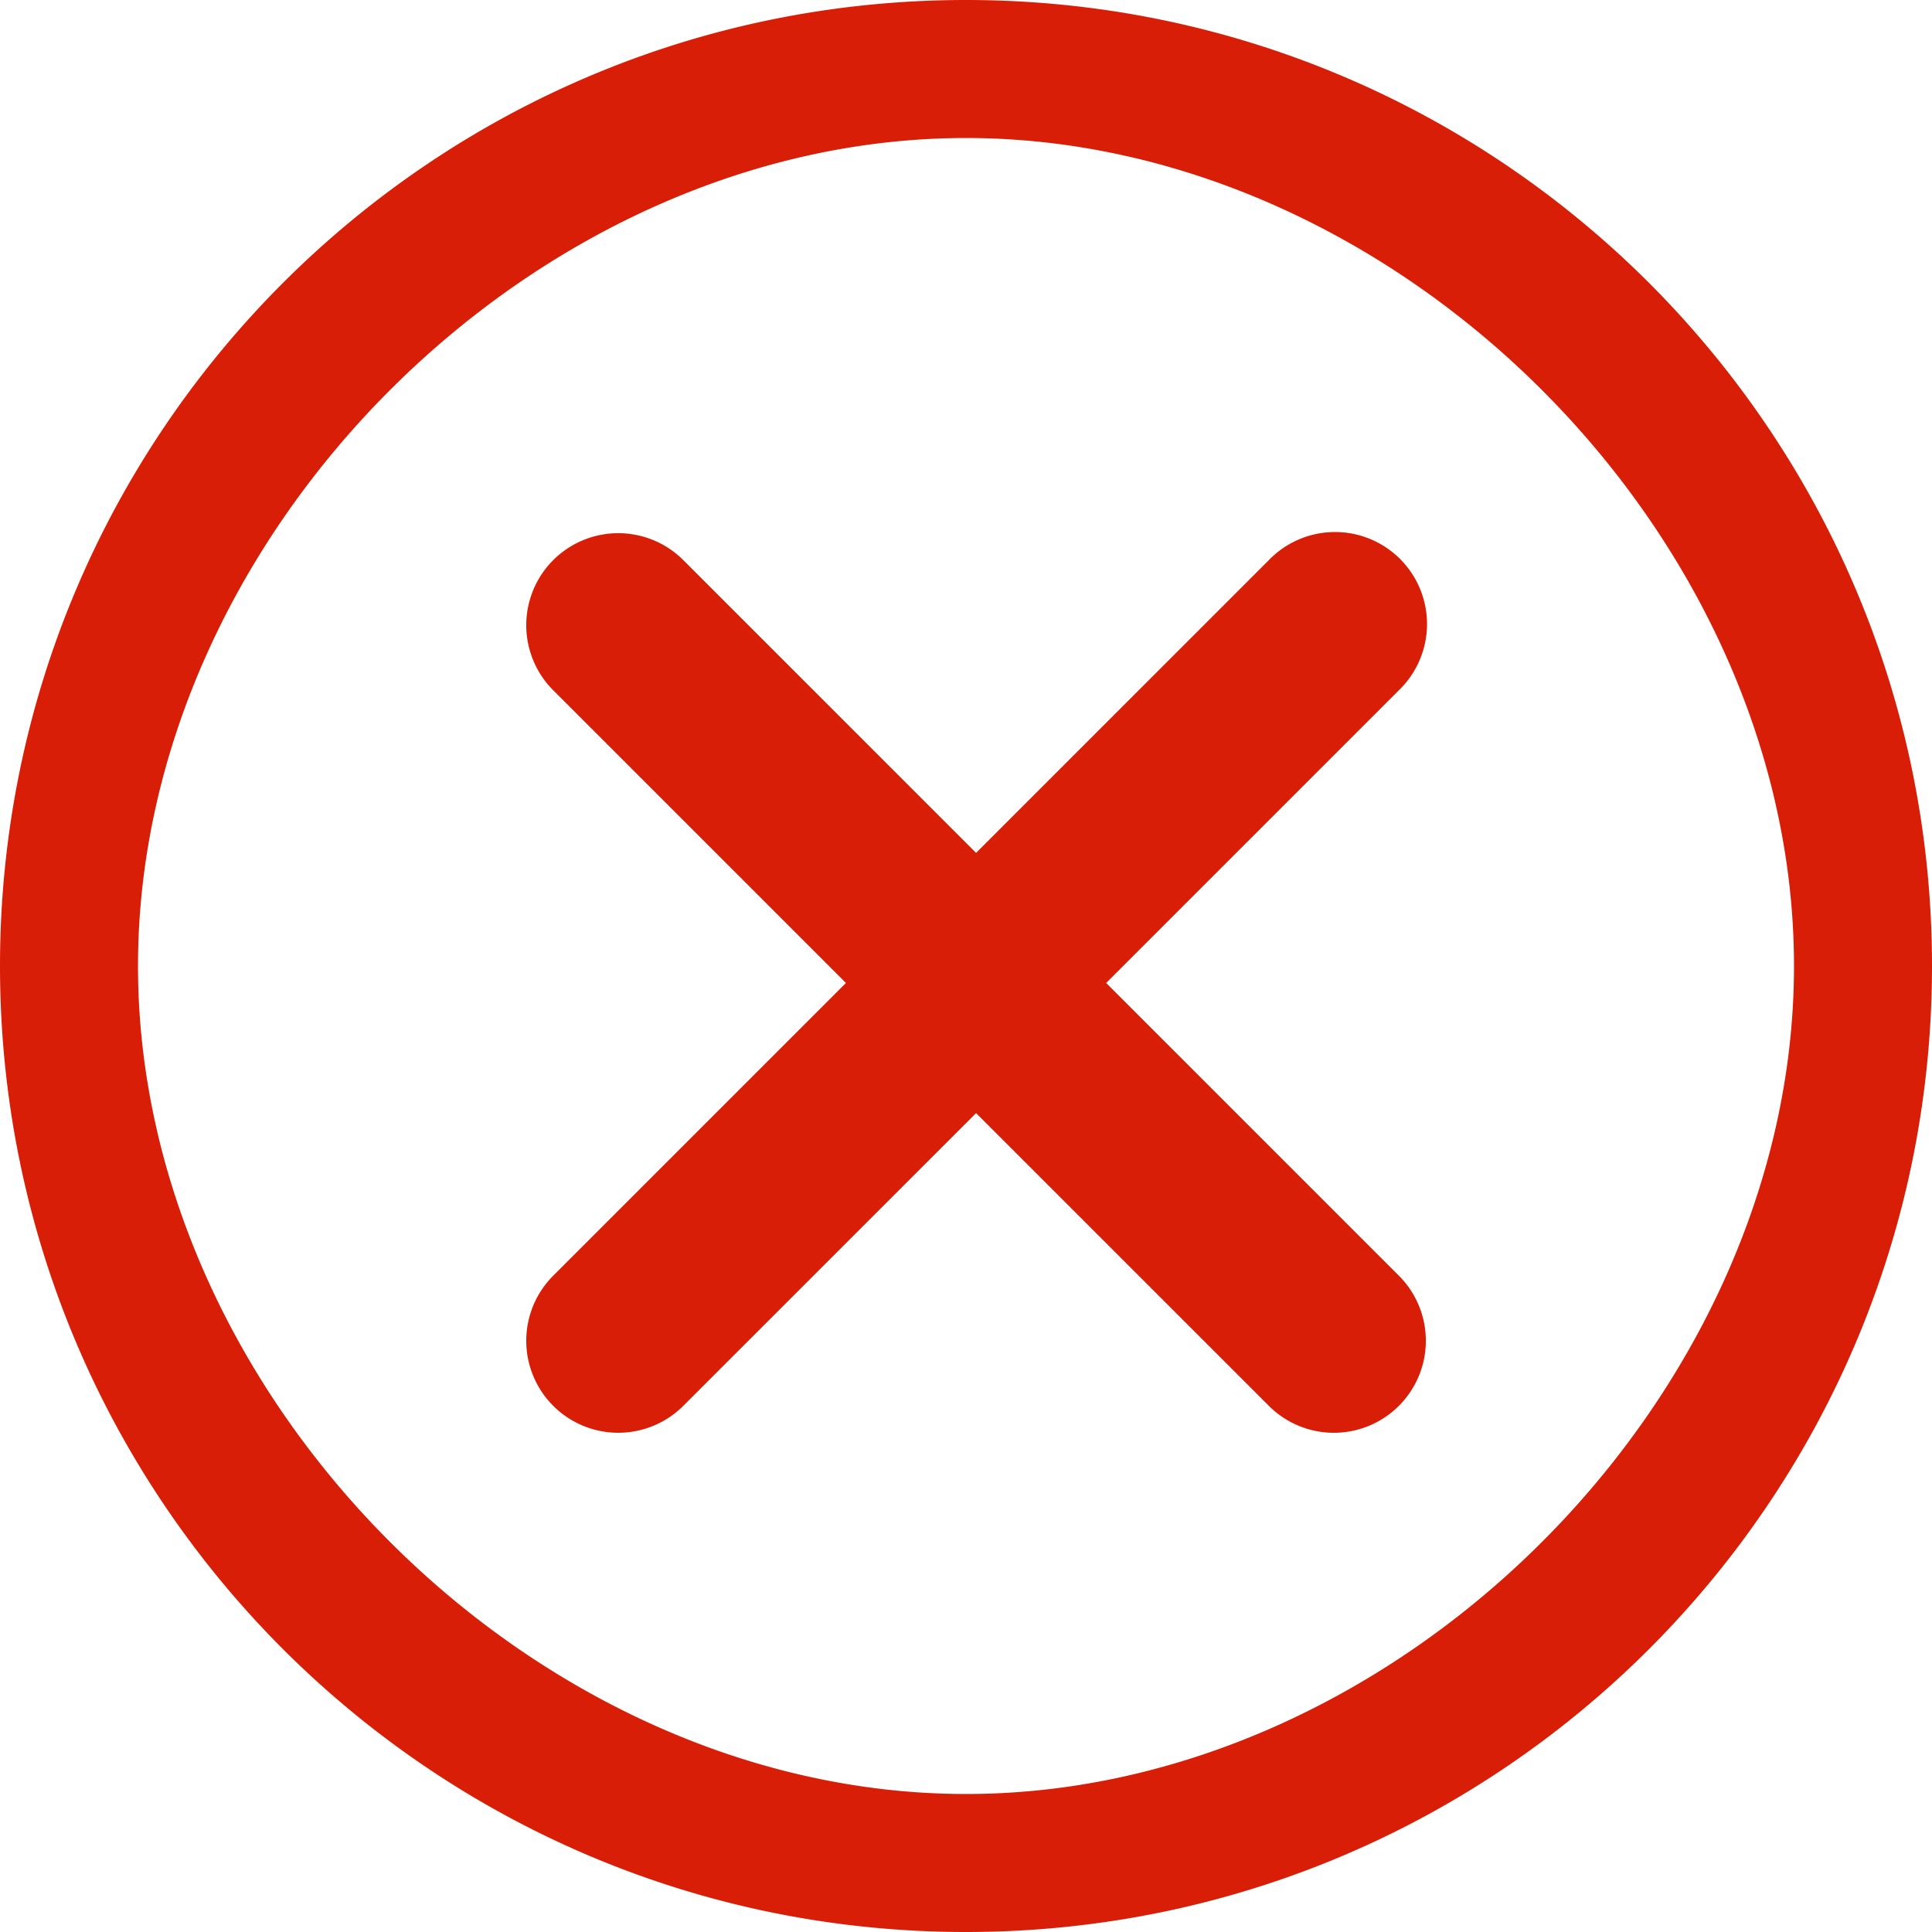 <svg t="1671544114638" class="icon" viewBox="0 0 1024 1024" version="1.1" xmlns="http://www.w3.org/2000/svg" p-id="6352" width="200" height="200"><path d="M512 1024C229.23 1024 0 794.77 0 512S229.23 0 512 0s512 229.23 512 512-229.23 512-512 512z m0-950.857C283.087 73.143 73.143 283.087 73.143 512s209.944 438.857 438.857 438.857 438.857-209.944 438.857-438.857S740.913 73.143 512 73.143z m229.449 671.963a48.713 48.713 0 0 1-68.949 0l-155.16-155.136-155.16 155.136a48.738 48.738 0 1 1-68.974-68.949l155.16-155.16-155.16-155.16a48.762 48.762 0 0 1 68.974-68.949l155.16 155.16 155.16-155.16a48.762 48.762 0 1 1 68.949 68.949l-155.16 155.16 155.16 155.16a48.762 48.762 0 0 1 0 68.949z" fill="#d81e06" p-id="6353"></path></svg>